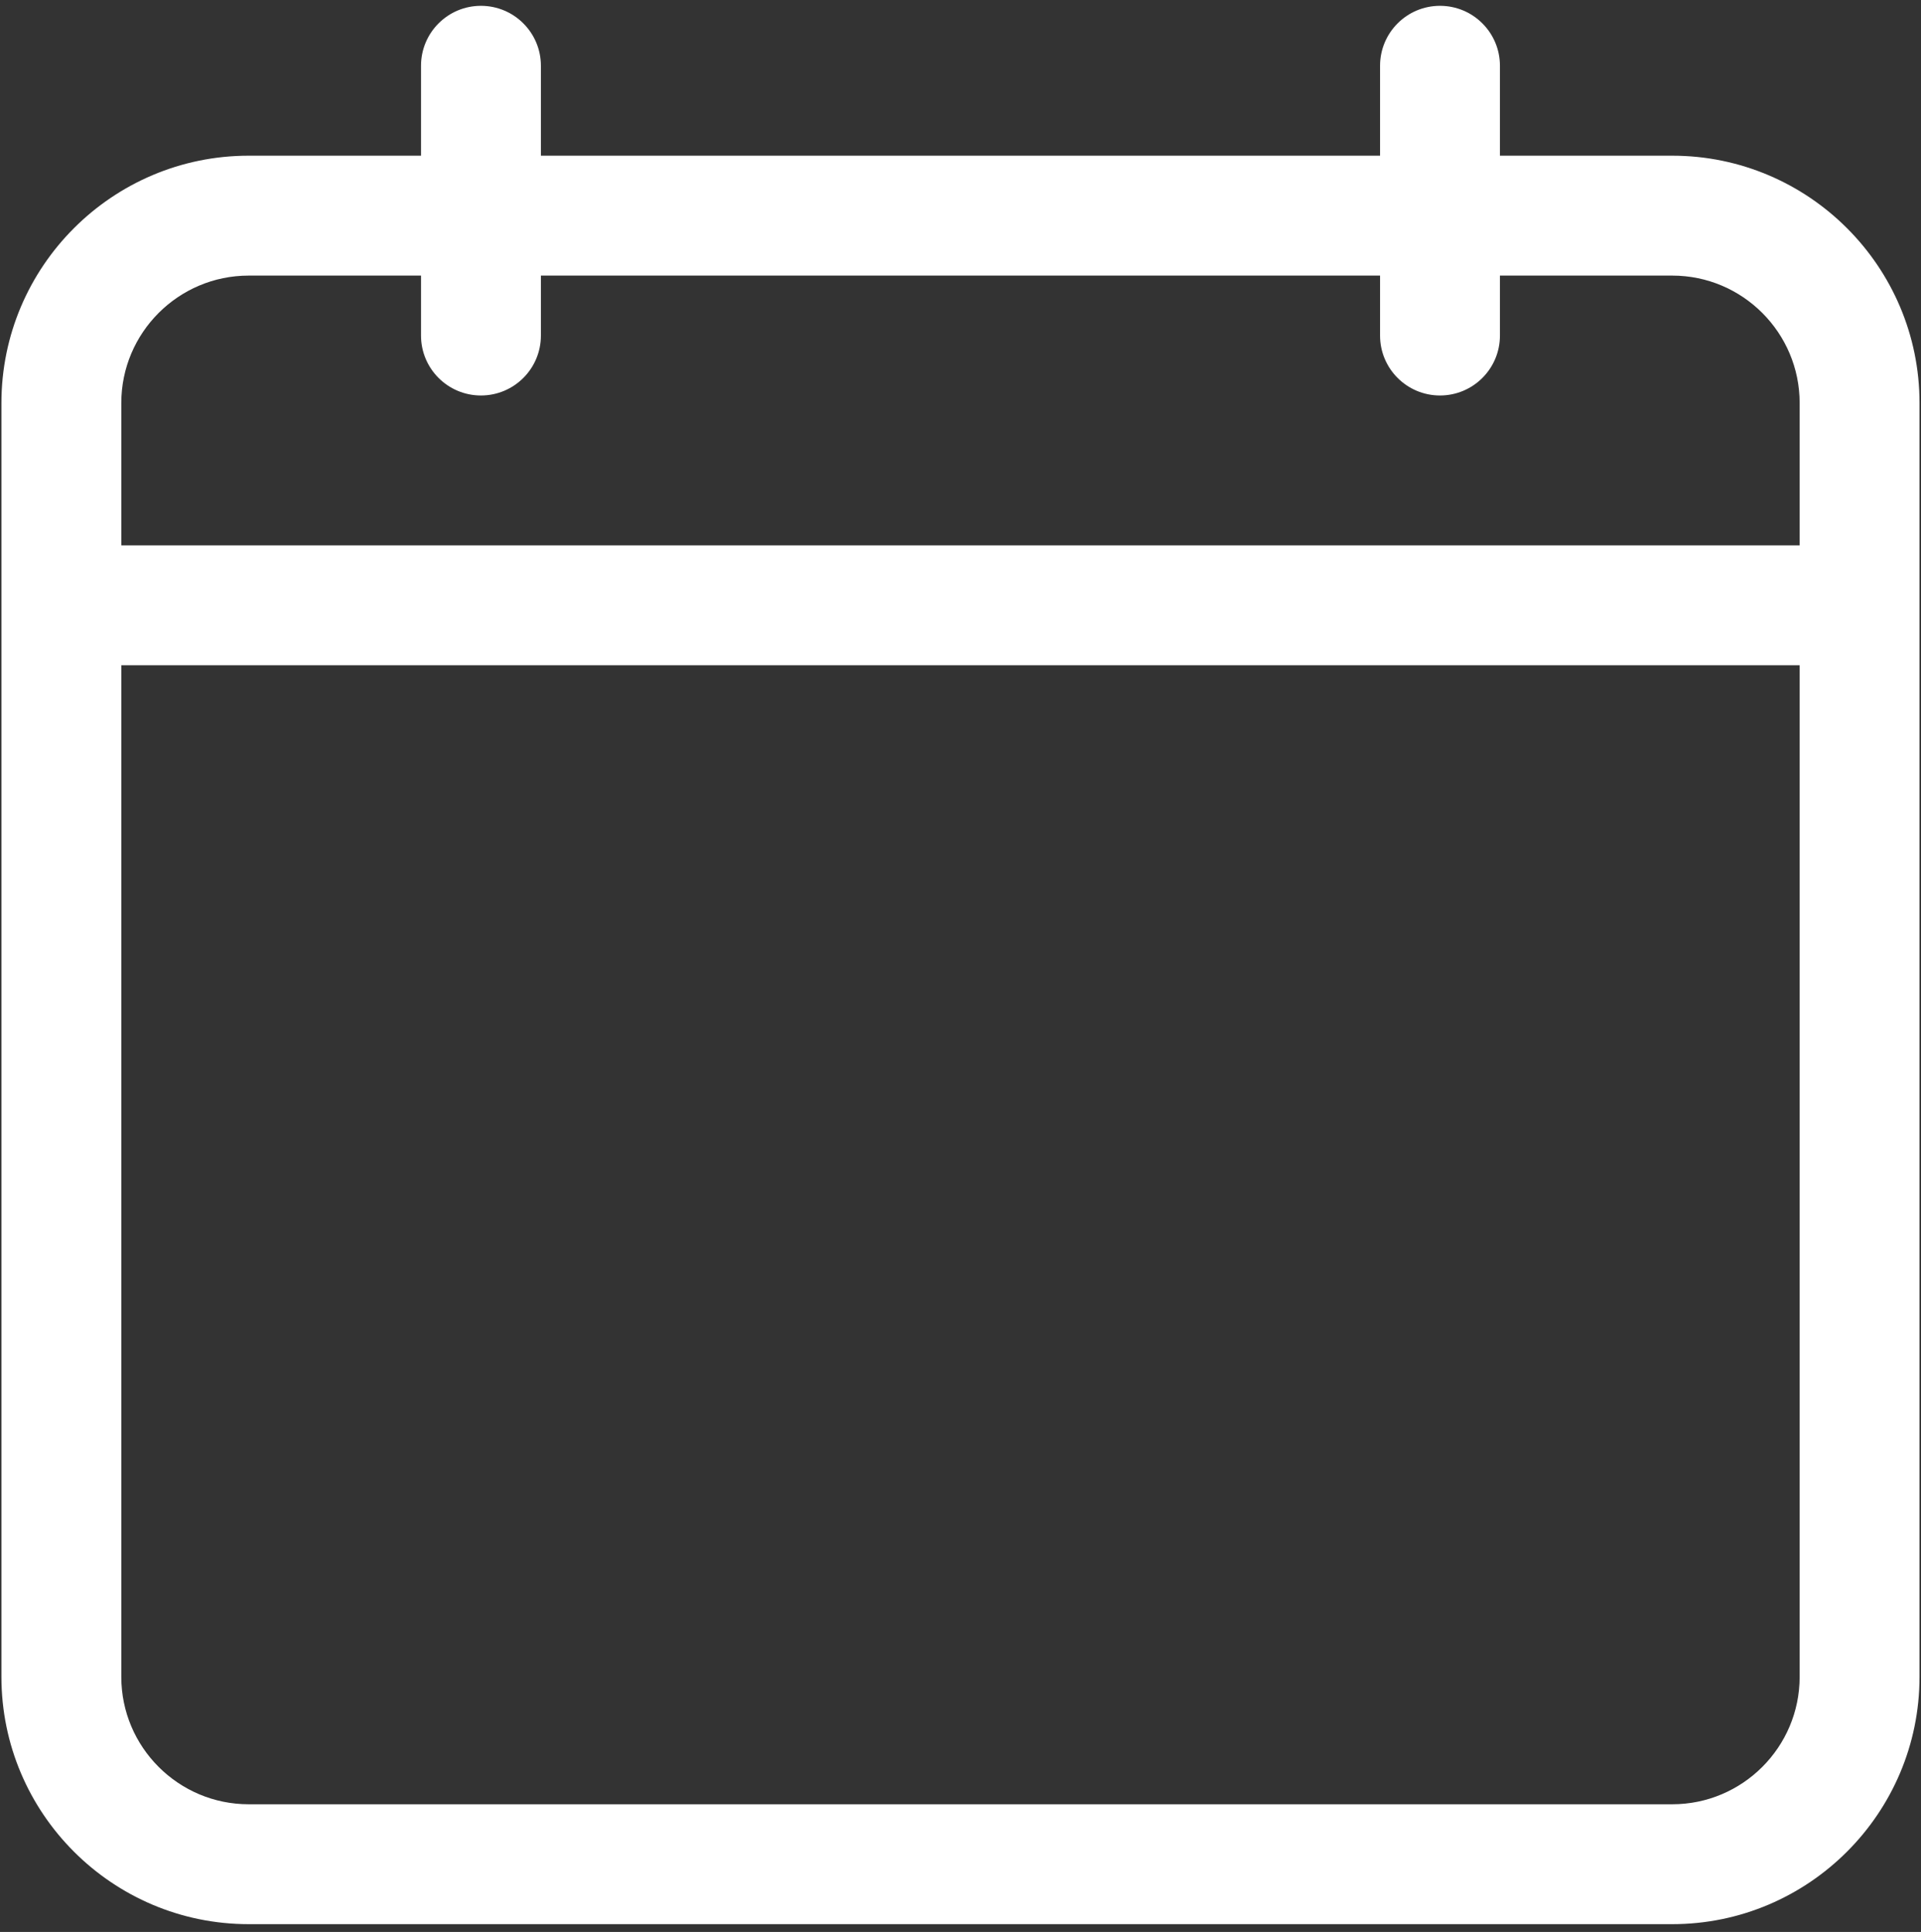 <svg width="179" height="180" viewBox="0 0 179 180" fill="none" xmlns="http://www.w3.org/2000/svg">
<rect x="0" y="0" width="179" height="180" fill="#333333" stroke="none"/>
<path d="M155.823 14.506H139.765V6.128C139.765 3.044 137.265 0.543 134.18 0.543C131.095 0.543 128.595 3.044 128.595 6.128V14.506H50.401V6.128C50.401 3.044 47.9 0.543 44.815 0.543C41.73 0.543 39.23 3.044 39.23 6.128V14.506H23.172C10.468 14.506 0.133 24.841 0.133 37.546V156.233C0.133 168.937 10.468 179.272 23.172 179.272H155.823C168.527 179.272 178.862 168.937 178.862 156.233V37.546C178.862 24.841 168.527 14.506 155.823 14.506ZM23.172 25.677H39.23V31.262C39.23 34.347 41.73 36.847 44.815 36.847C47.9 36.847 50.401 34.347 50.401 31.262V25.677H128.595V31.262C128.595 34.347 131.095 36.847 134.18 36.847C137.265 36.847 139.765 34.347 139.765 31.262V25.677H155.823C162.368 25.677 167.692 31.001 167.692 37.546V50.811H11.303V37.546C11.303 31.001 16.628 25.677 23.172 25.677ZM155.823 168.102H23.172C16.628 168.102 11.303 162.778 11.303 156.233V61.981H167.692V156.233C167.692 162.778 162.368 168.102 155.823 168.102Z" fill="white"/>
</svg>
